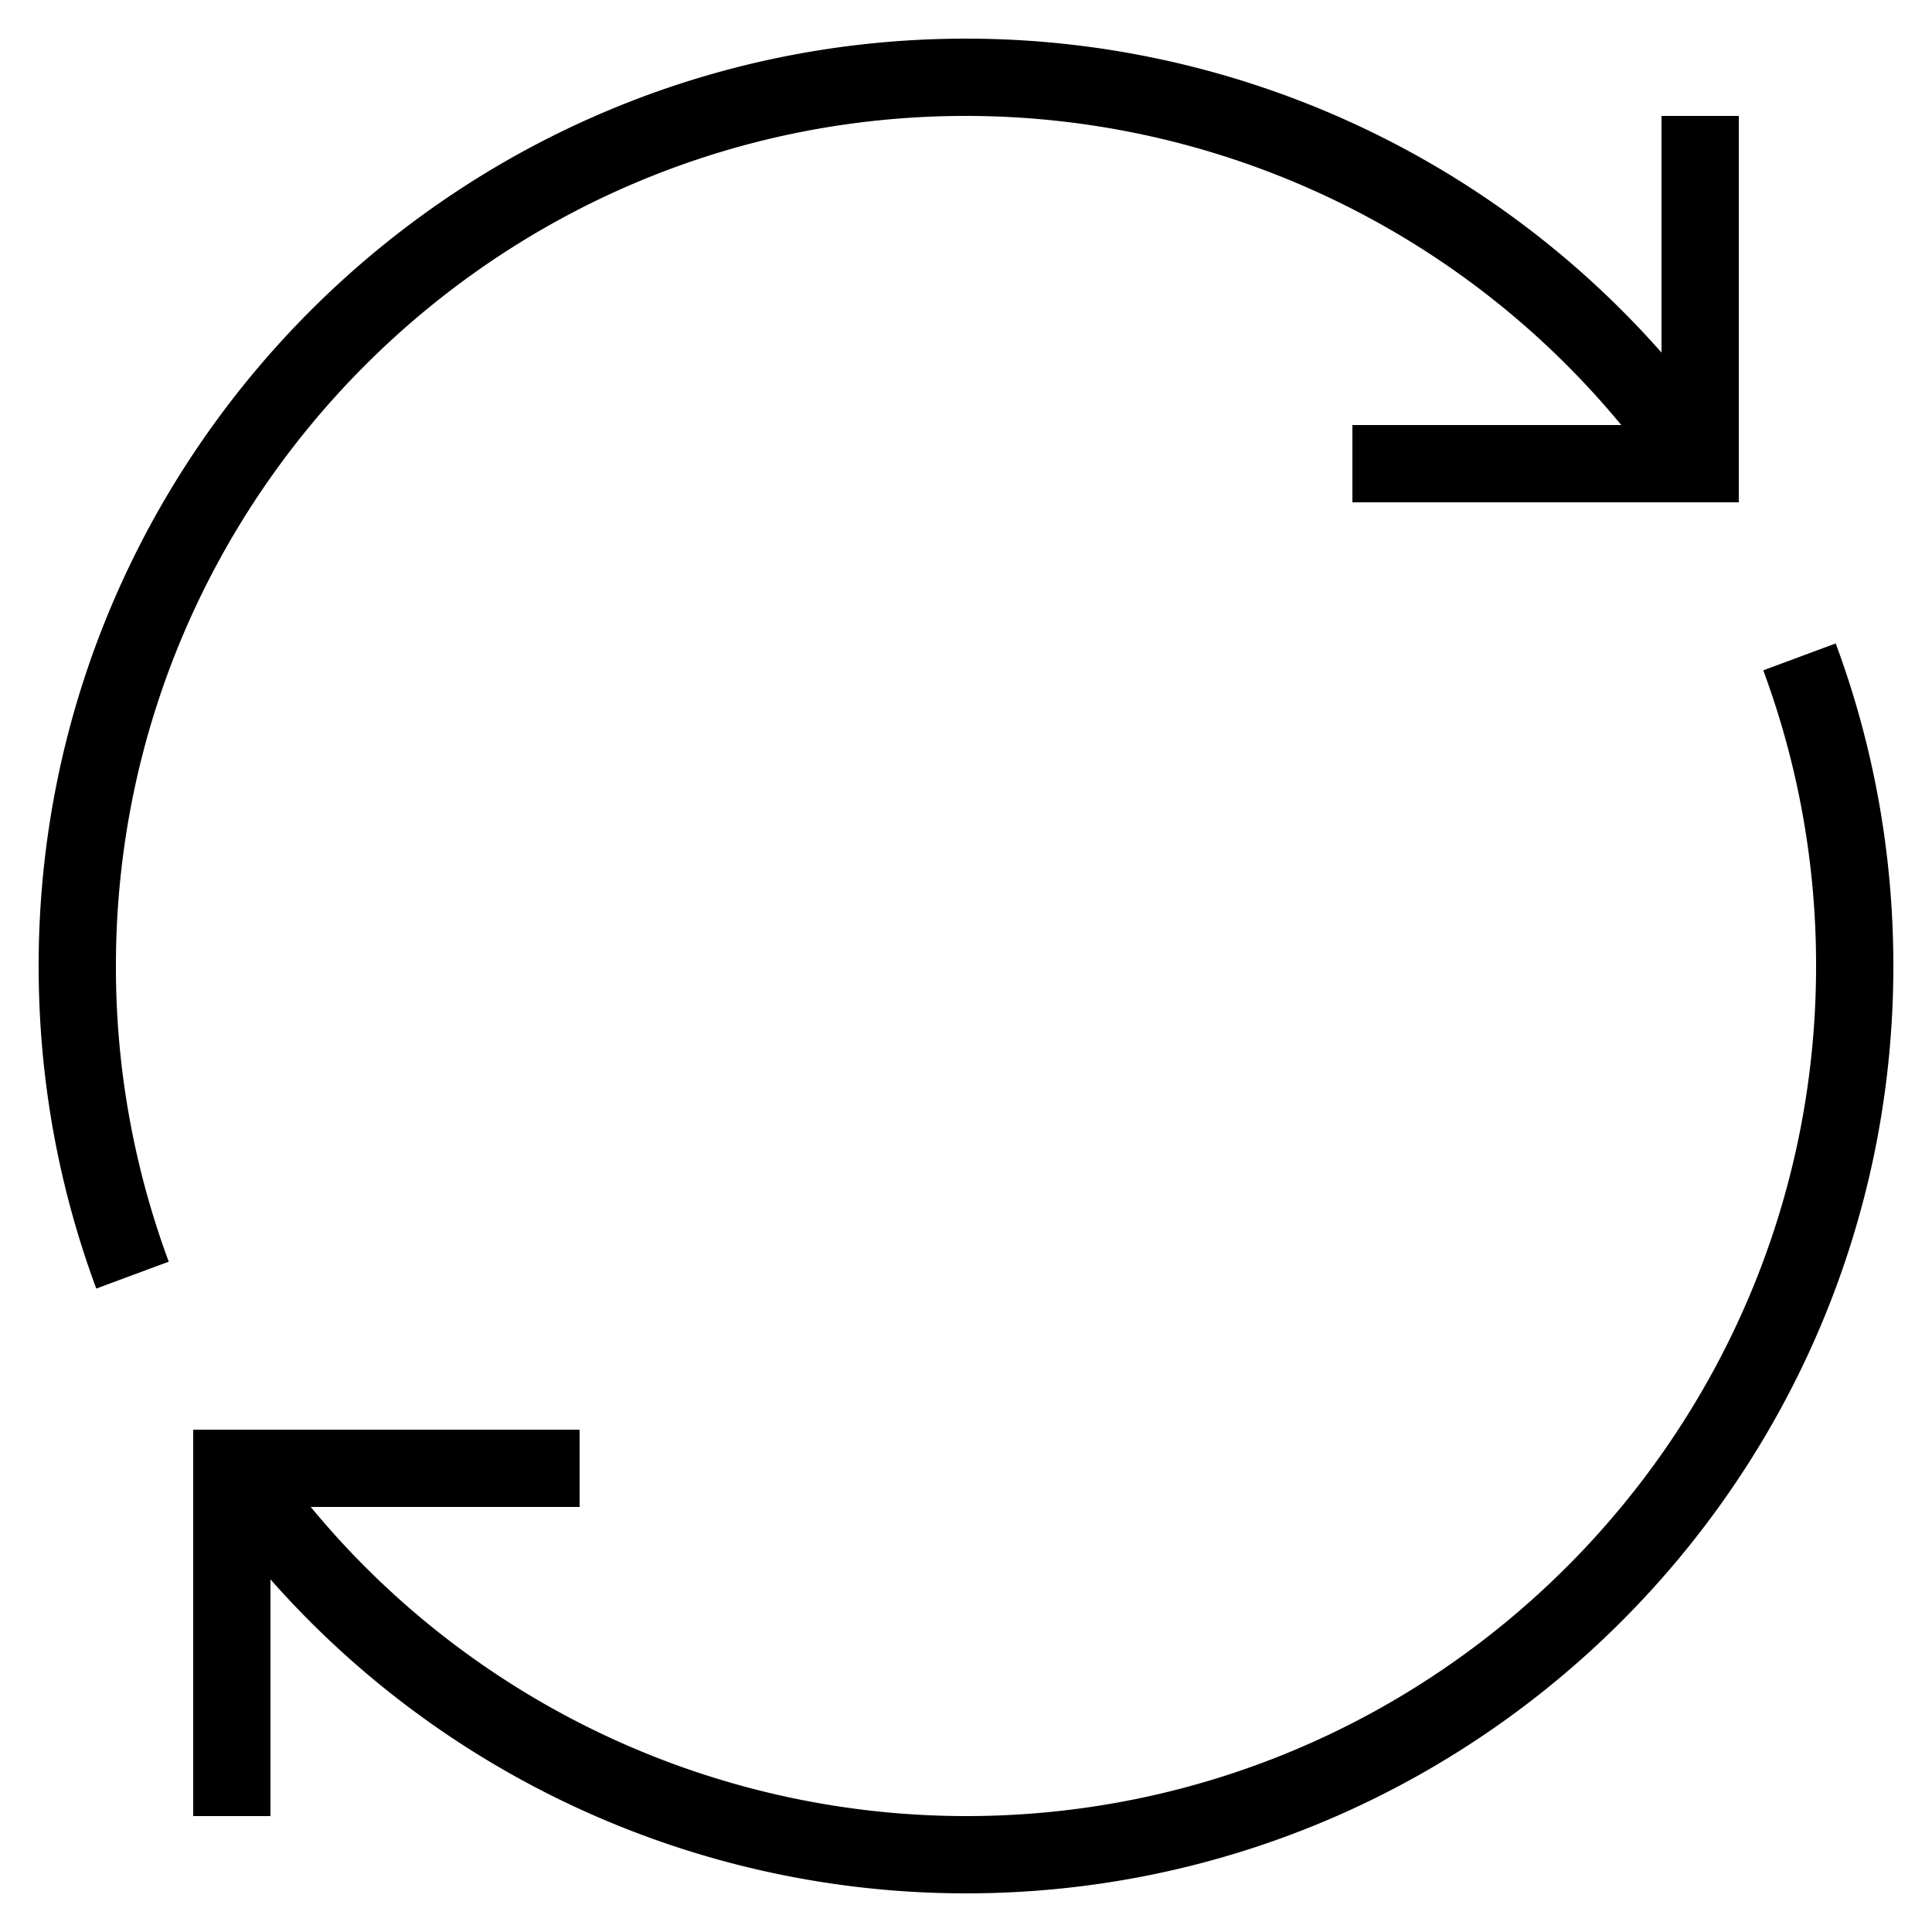 <svg viewBox="0 0 50 50" xmlns="http://www.w3.org/2000/svg"><path d="M45.633 17.348A21.921 21.921 0 0 1 47 25c0 12.131-9.869 22-22 22a22.001 22.001 0 0 1-16.958-8H15v-2H5v10h2v-6.126A24.005 24.005 0 0 0 25 49c13.234 0 24-10.767 24-24 0-2.872-.502-5.68-1.492-8.348l-1.875.696zM35 13h10V3h-2v6.125A24.001 24.001 0 0 0 25 1C11.767 1 1 11.767 1 25c0 2.872.502 5.68 1.492 8.348l1.875-.696A21.921 21.921 0 0 1 3 25C3 12.869 12.869 3 25 3a21.993 21.993 0 0 1 16.958 8H35v2z"/></svg>